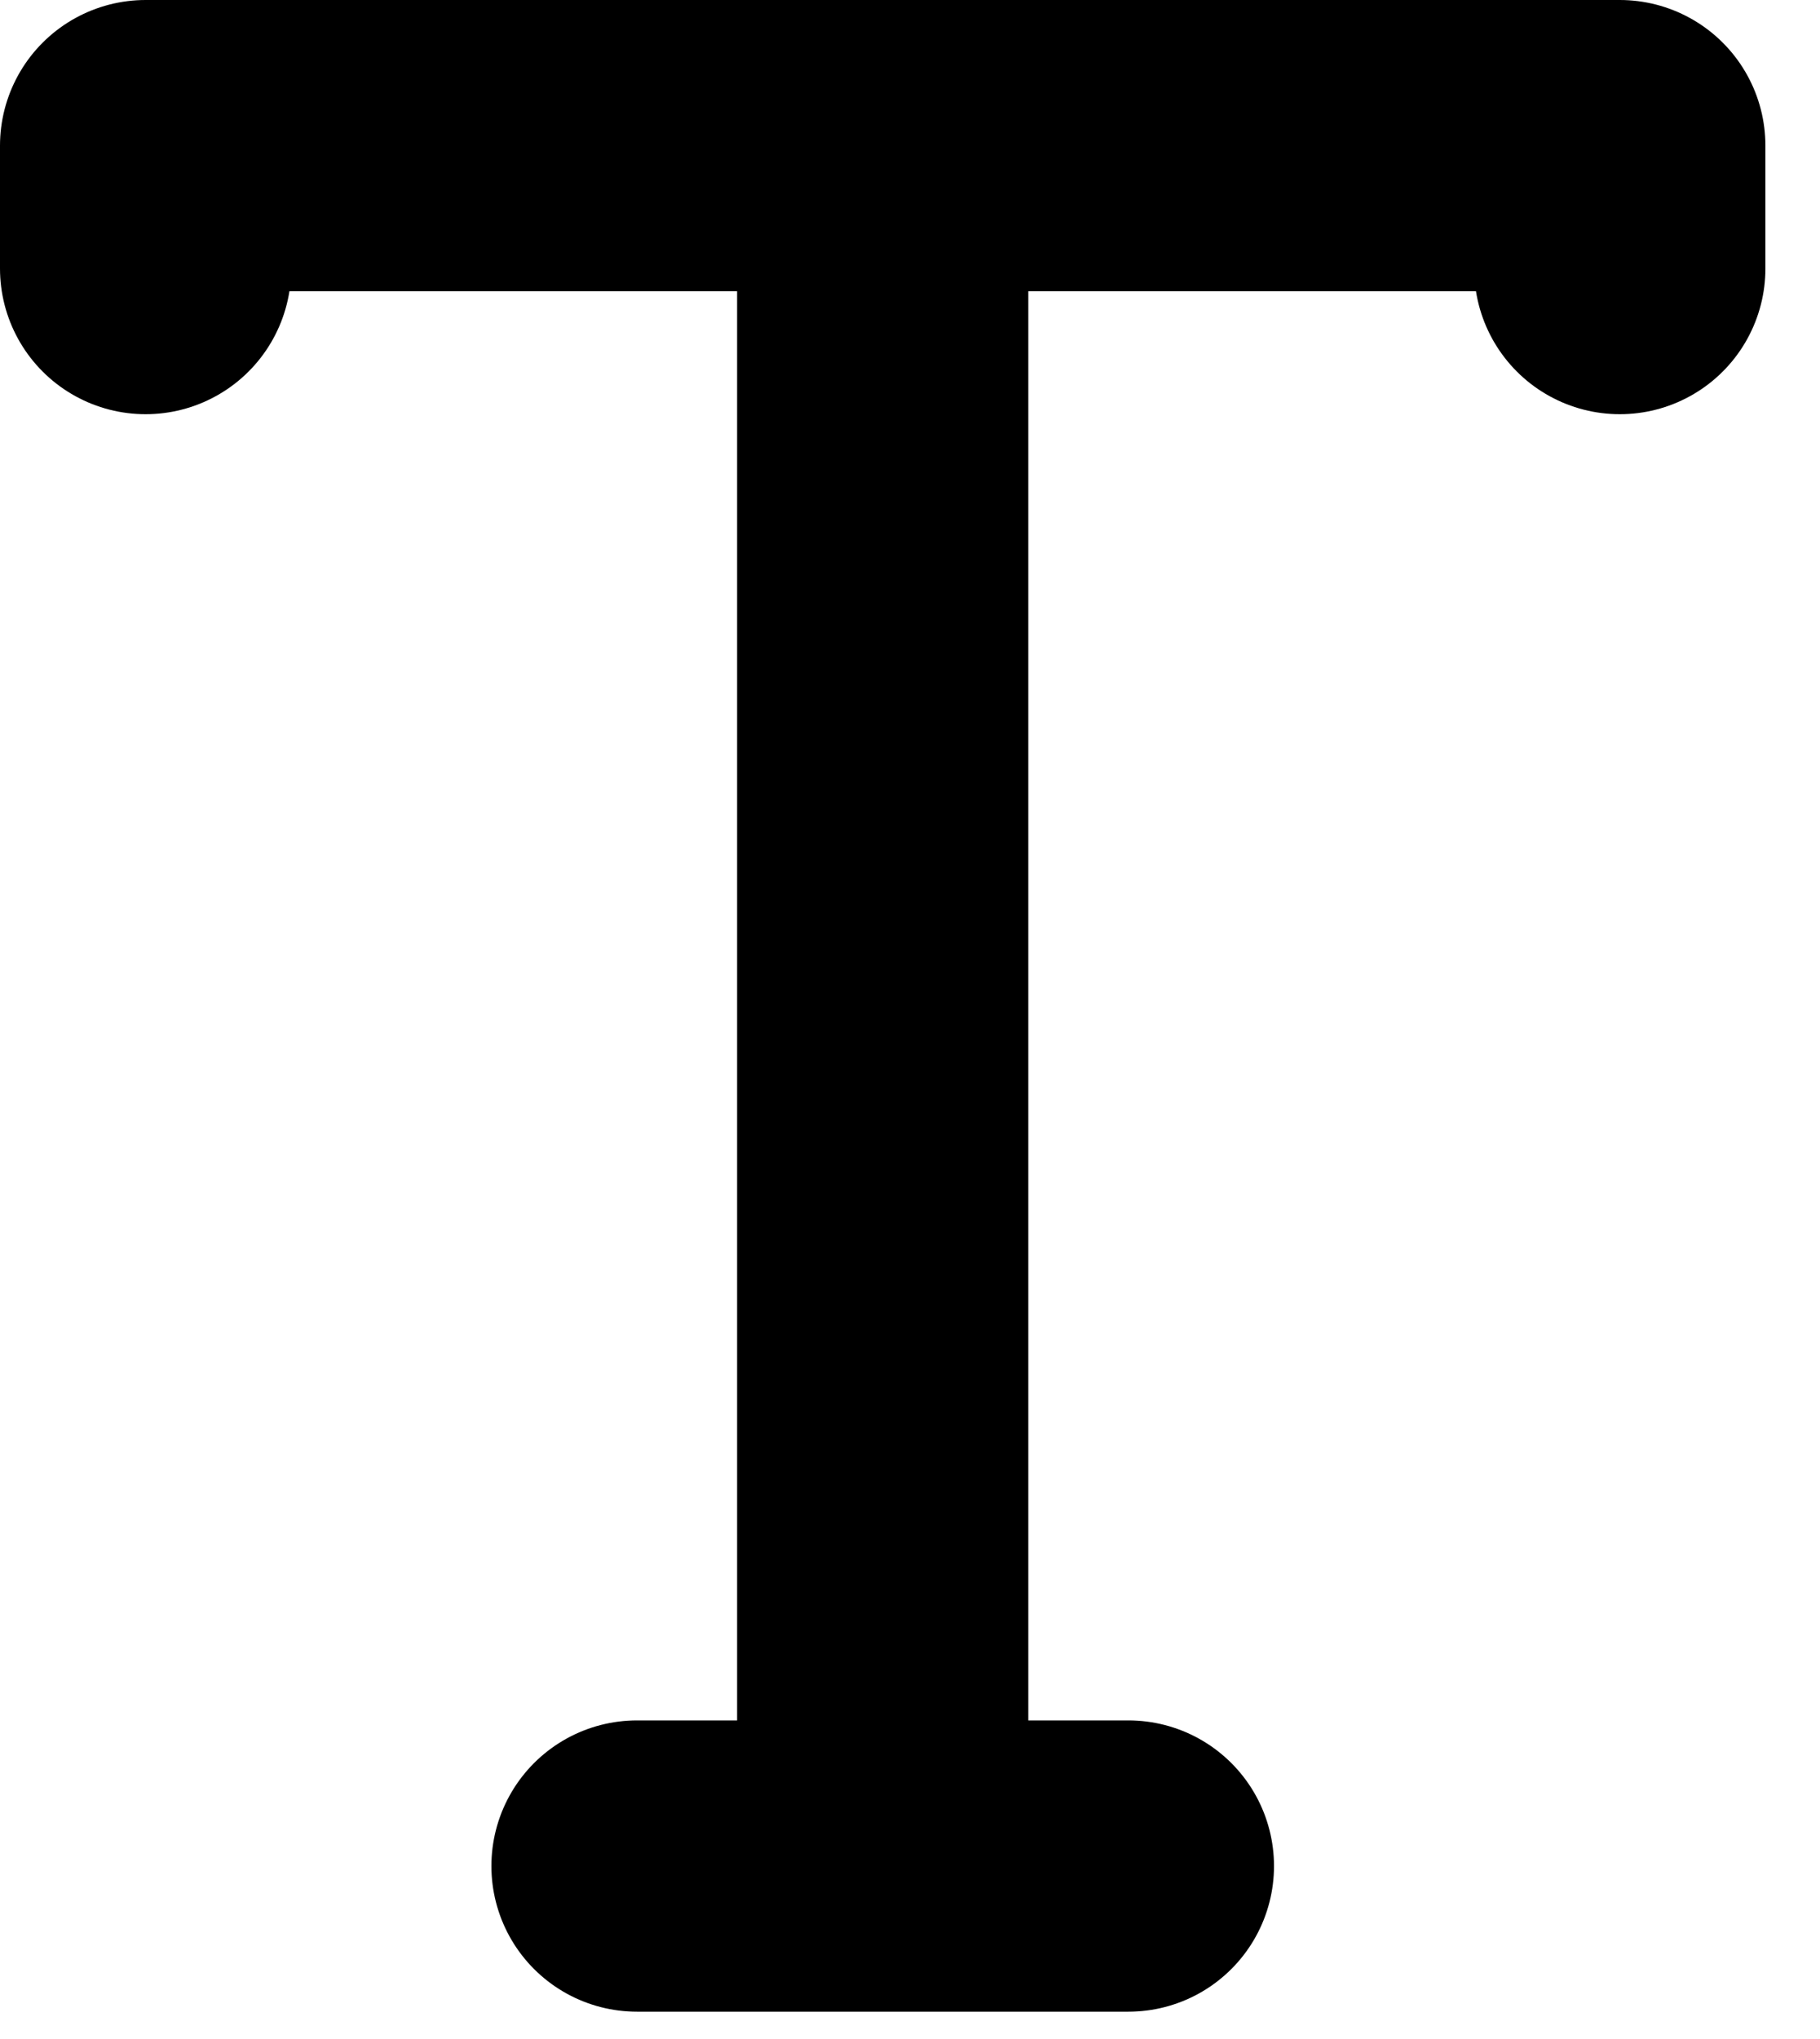 <svg width="25" height="28" viewBox="0 0 25 28" fill="none" xmlns="http://www.w3.org/2000/svg">
<path d="M8.75 25.625H12.125M12.125 25.625H15.5M12.125 25.625V2M12.125 2H2V3.688M12.125 2H22.25V3.688" stroke="black" stroke-width="4" stroke-linecap="round" stroke-linejoin="round"/>
</svg>

